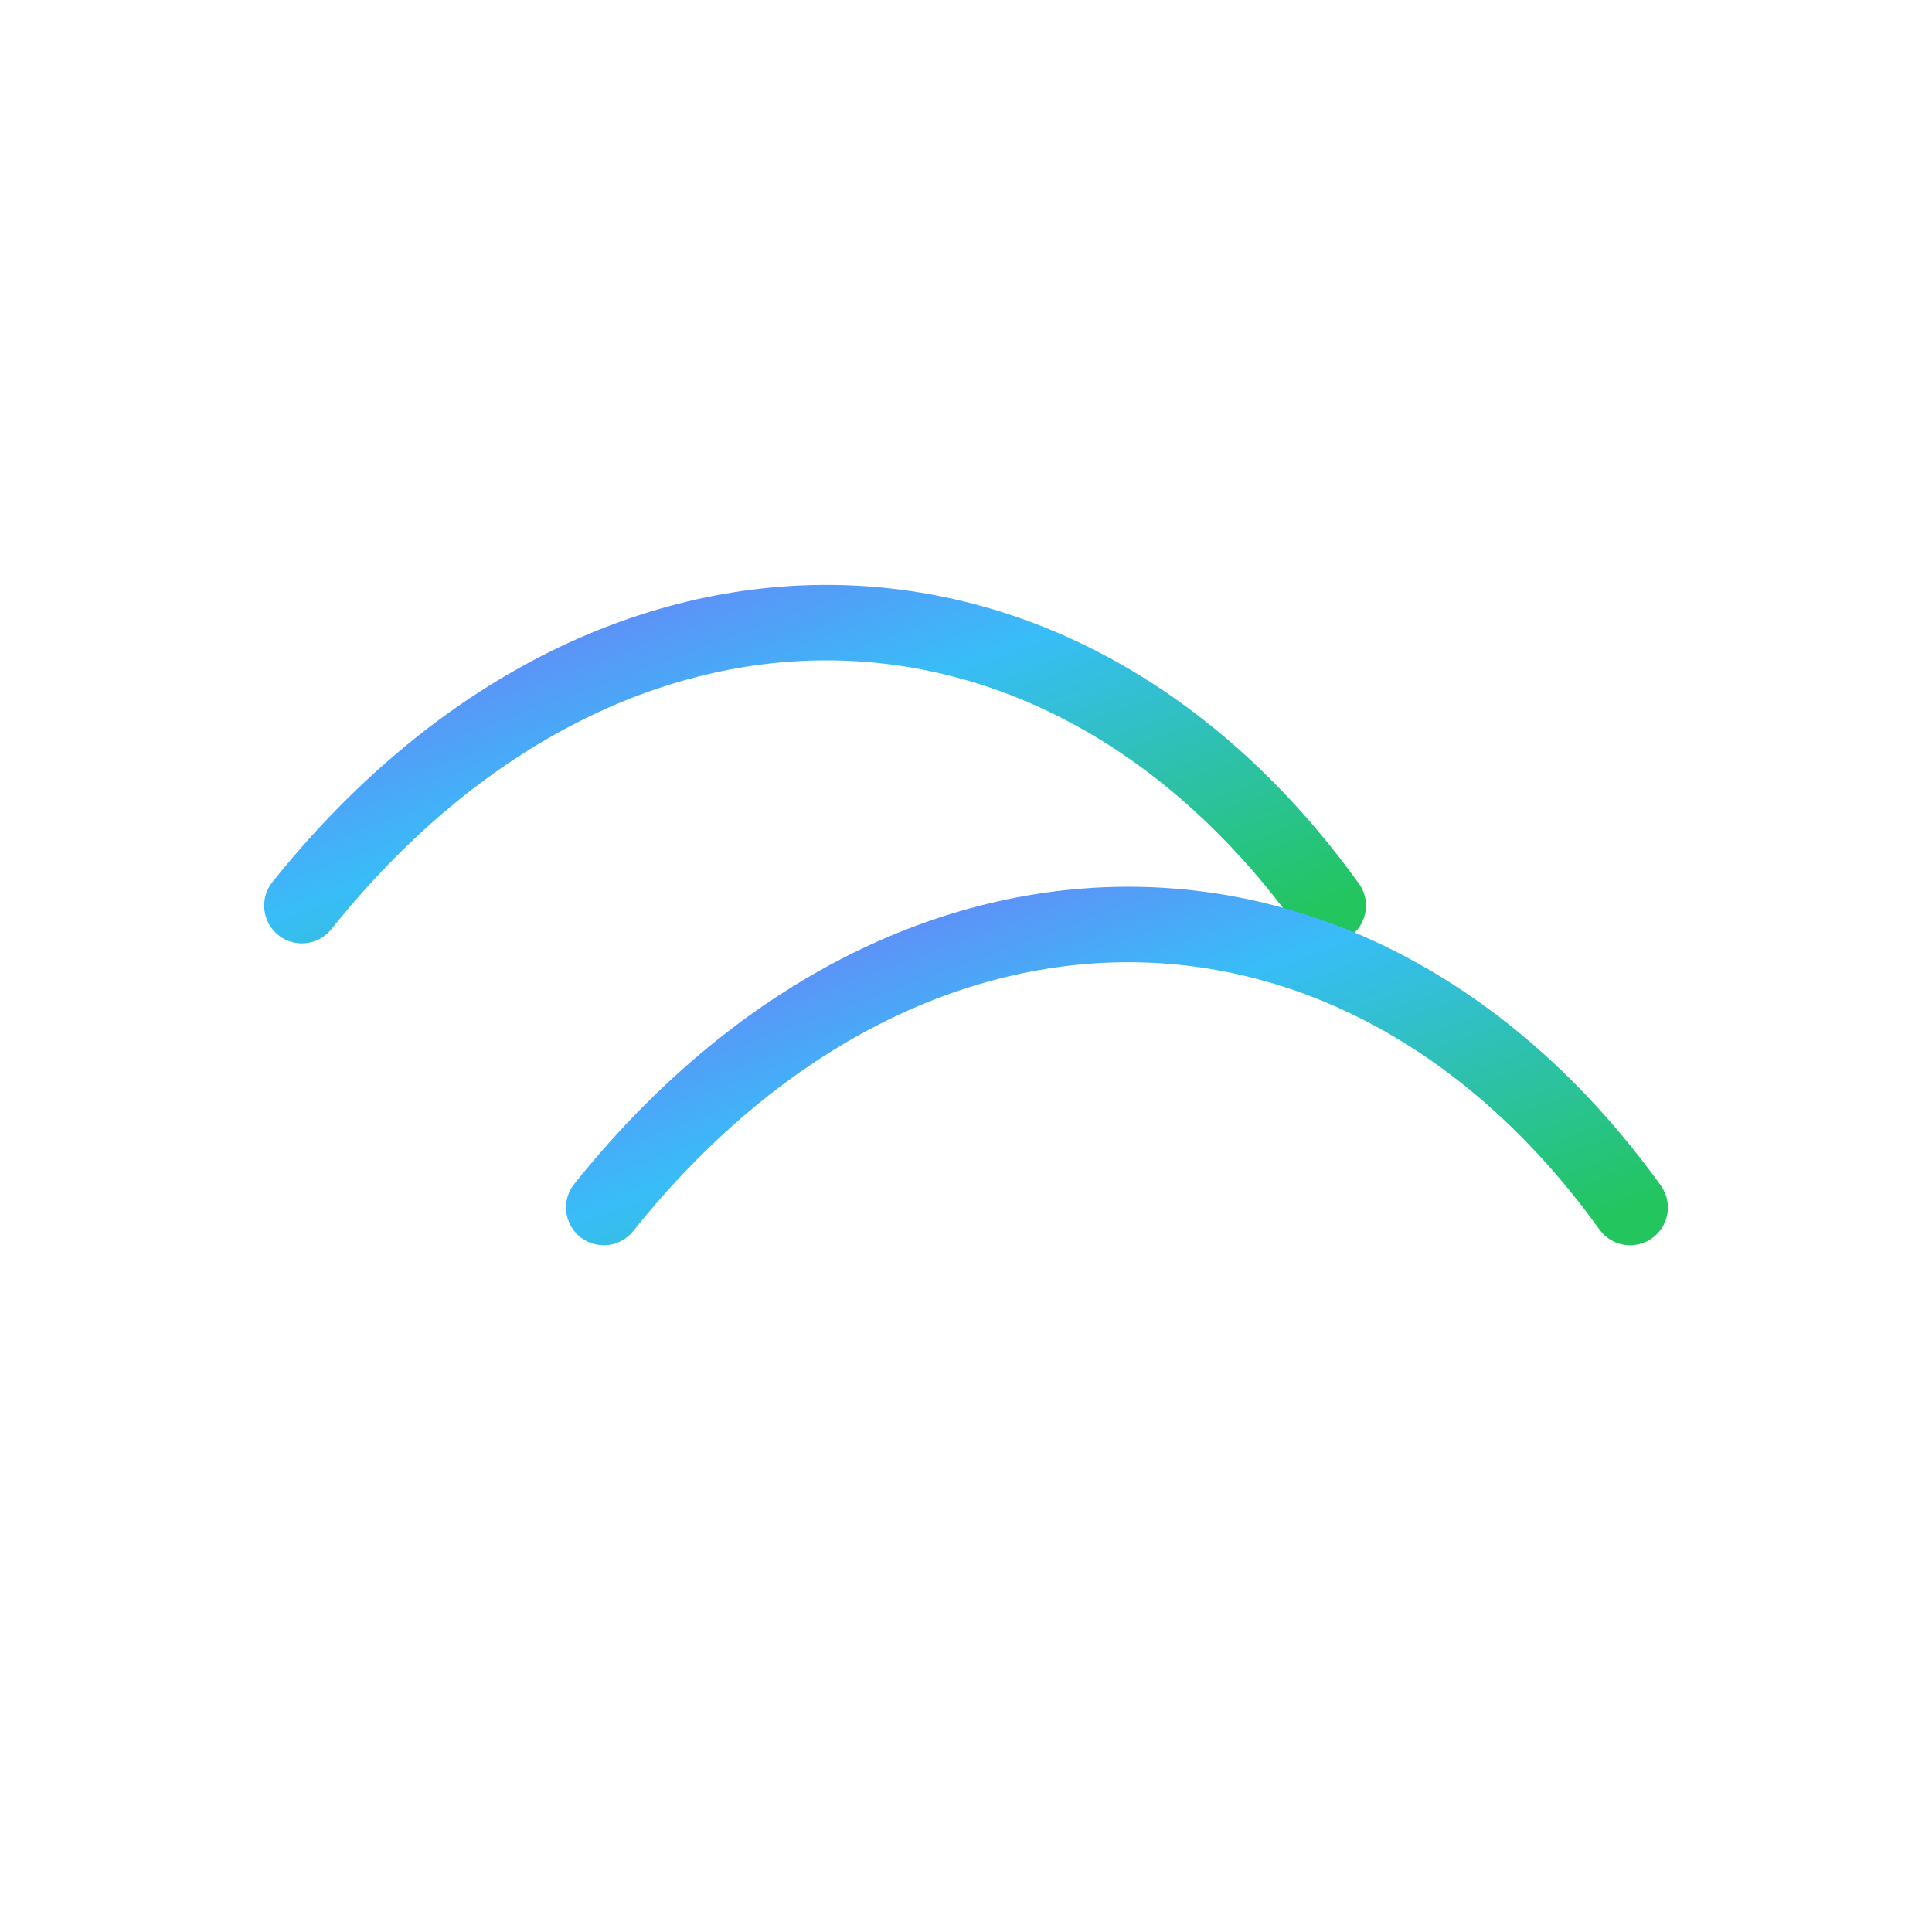 <svg xmlns="http://www.w3.org/2000/svg" width="256" height="256" viewBox="0 0 256 256">
  
  <defs>
    <linearGradient id="grad" x1="0%" y1="0%" x2="100%" y2="100%">
      <stop offset="0%" stop-color="#8b5cf6" />
      <stop offset="50%" stop-color="#38bdf8" />
      <stop offset="100%" stop-color="#22c55e" />
    </linearGradient>
  </defs>

  
  <g fill="none" stroke="url(#grad)" stroke-width="10" stroke-linecap="round">
    <path d="M40,120 C80,70 140,70 176,120" />
    <path d="M80,160 C120,110 180,110 216,160" />
  </g>

</svg>